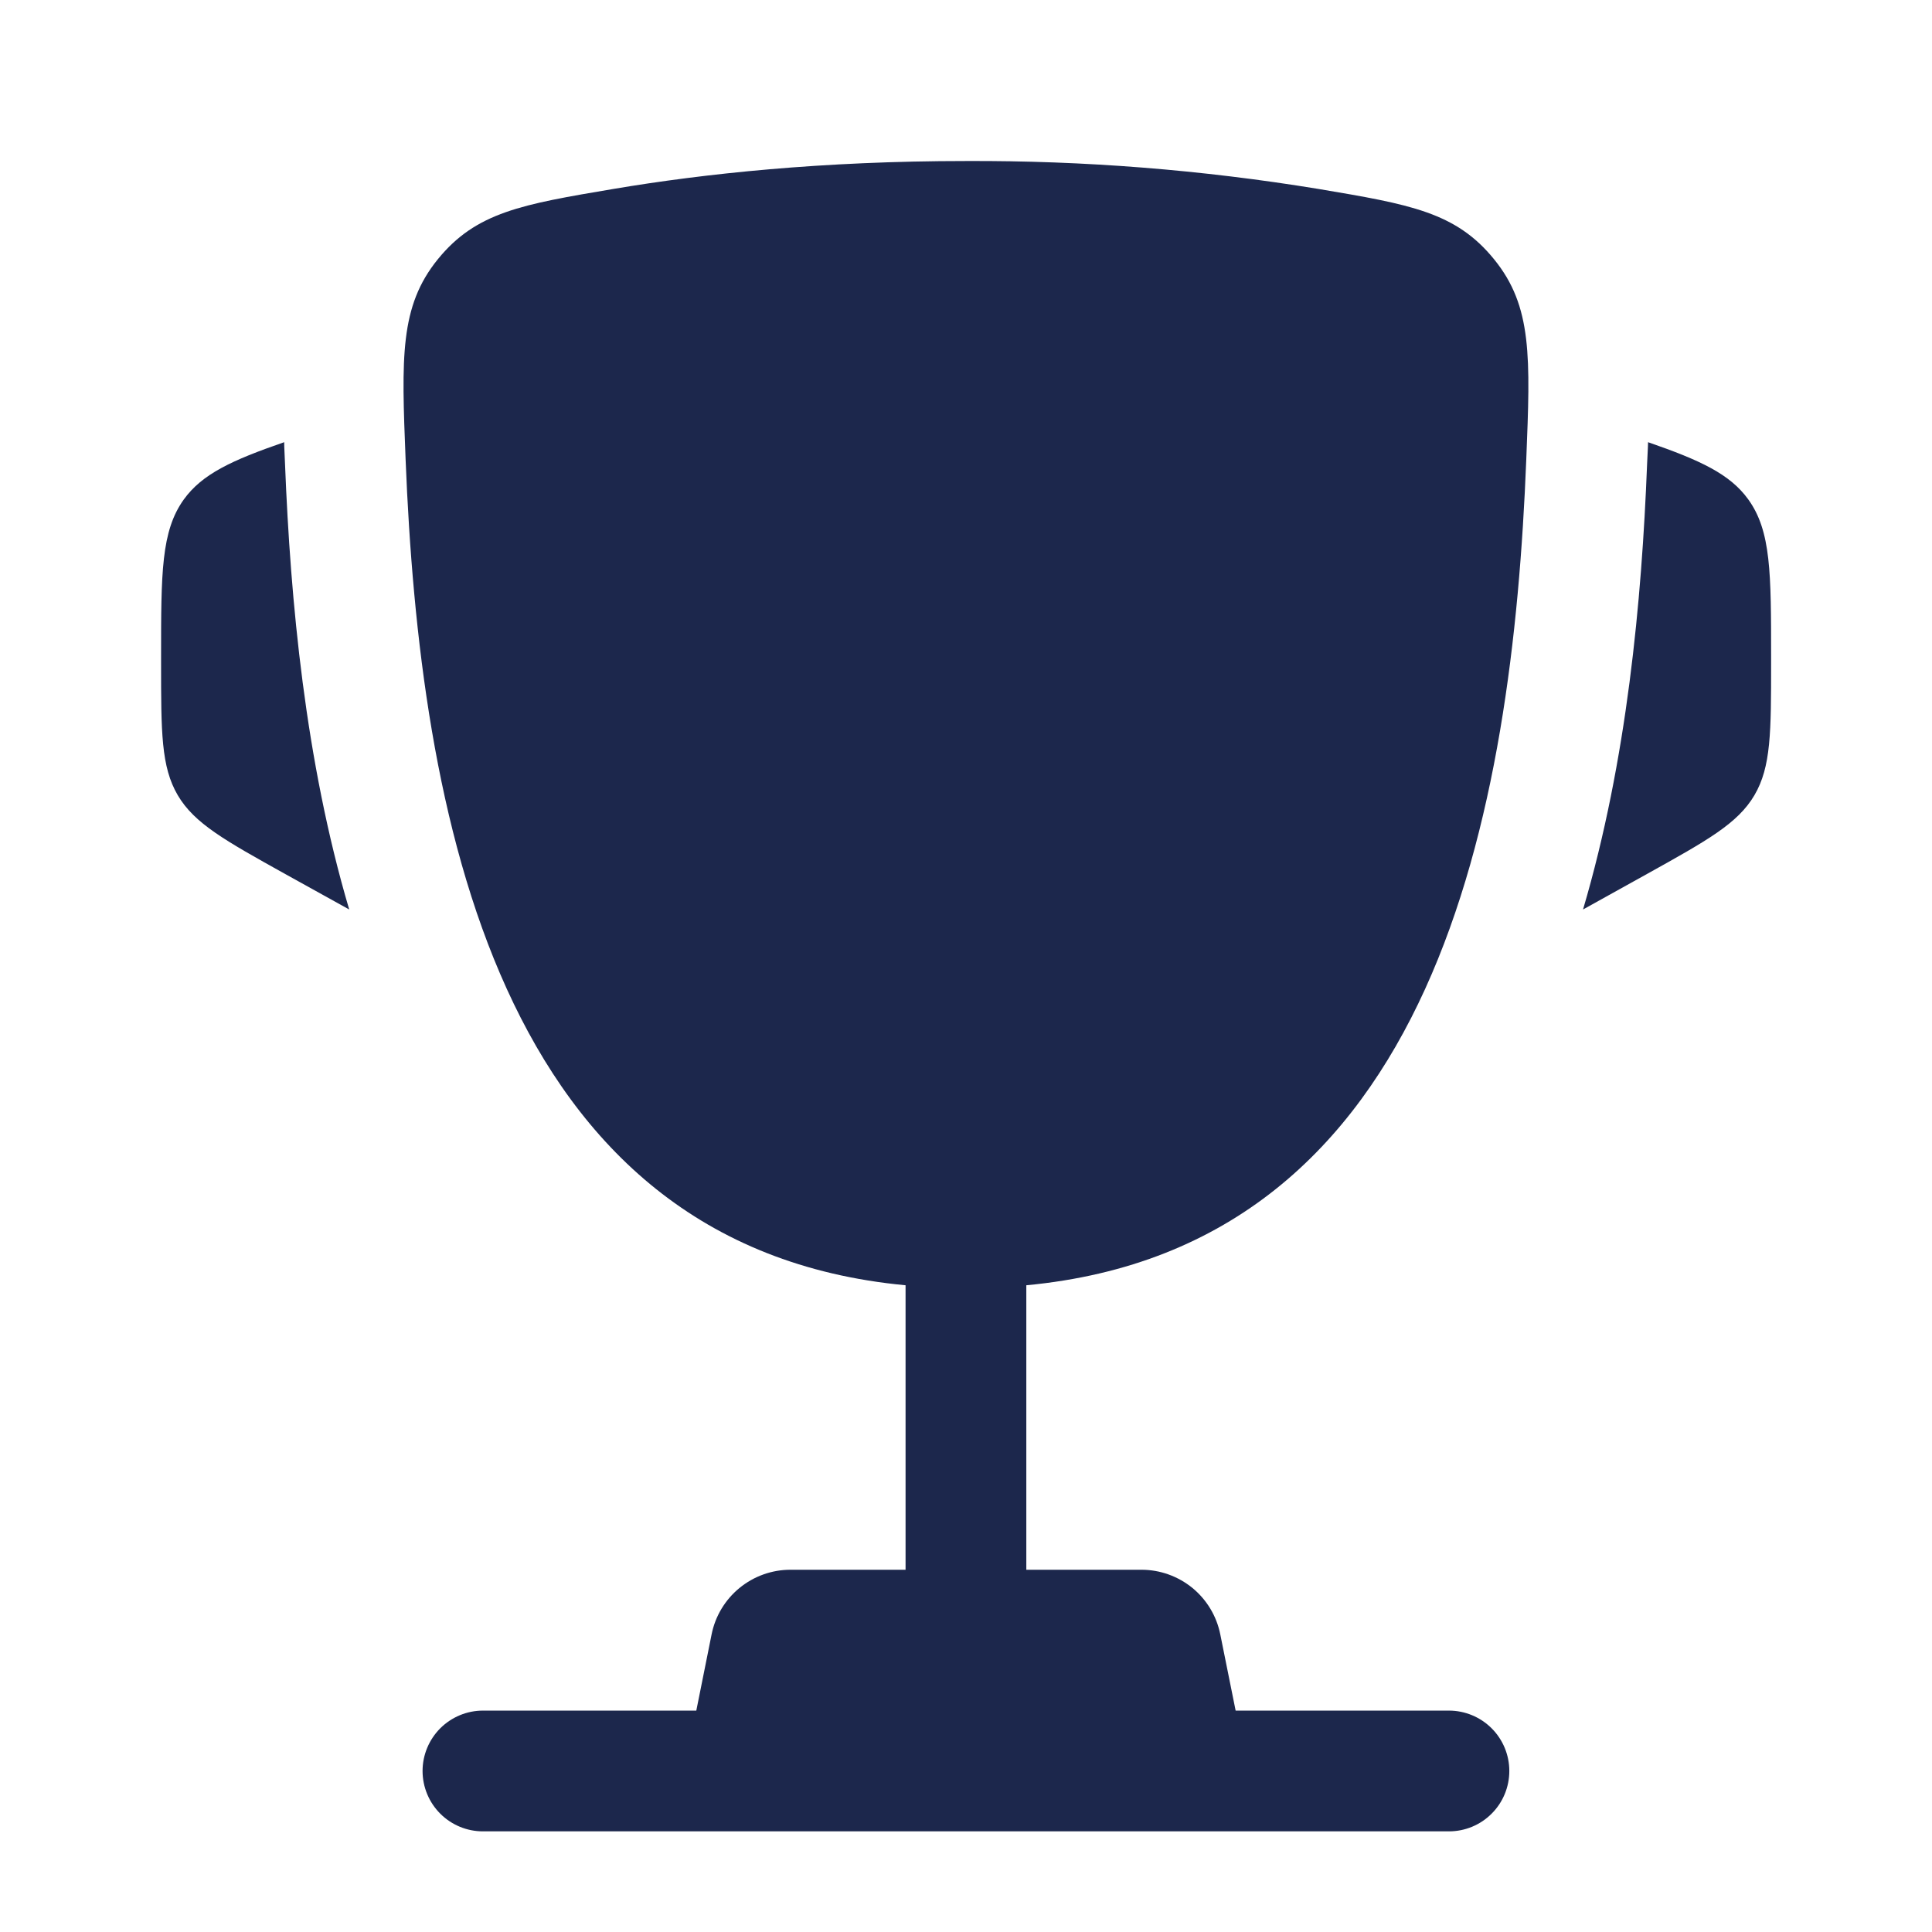 <svg width="32" height="32" viewBox="0 0 32 32" fill="none" xmlns="http://www.w3.org/2000/svg">
<path d="M29.335 10.883V10.98C29.335 12.127 29.335 12.701 29.059 13.171C28.783 13.64 28.28 13.919 27.277 14.477L26.22 15.064C26.948 12.6 27.192 9.952 27.281 7.688L27.295 7.393L27.297 7.324C28.165 7.625 28.653 7.851 28.957 8.272C29.335 8.796 29.335 9.492 29.335 10.883ZM2.668 10.883V10.98C2.668 12.127 2.668 12.701 2.944 13.171C3.22 13.64 3.723 13.919 4.725 14.477L5.784 15.064C5.055 12.6 4.811 9.952 4.721 7.688L4.708 7.393L4.707 7.324C3.837 7.625 3.349 7.851 3.045 8.272C2.668 8.796 2.668 9.493 2.668 10.883Z" fill="#1C274C"/>
<path fill-rule="evenodd" clip-rule="evenodd" d="M21.835 3.129C19.906 2.813 17.954 2.658 15.999 2.667C13.622 2.667 11.662 2.876 10.163 3.129C8.645 3.385 7.886 3.513 7.251 4.295C6.618 5.076 6.651 5.92 6.718 7.608C6.949 13.405 8.199 20.648 14.999 21.288V26H13.092C12.784 26 12.486 26.107 12.248 26.302C12.009 26.498 11.846 26.77 11.786 27.072L11.533 28.333H7.999C7.734 28.333 7.48 28.439 7.292 28.626C7.105 28.814 6.999 29.068 6.999 29.333C6.999 29.598 7.105 29.853 7.292 30.04C7.48 30.228 7.734 30.333 7.999 30.333H23.999C24.264 30.333 24.519 30.228 24.706 30.04C24.894 29.853 24.999 29.598 24.999 29.333C24.999 29.068 24.894 28.814 24.706 28.626C24.519 28.439 24.264 28.333 23.999 28.333H20.466L20.212 27.072C20.152 26.77 19.989 26.498 19.751 26.302C19.512 26.107 19.214 26 18.906 26H16.999V21.288C23.799 20.648 25.051 13.407 25.28 7.608C25.347 5.92 25.382 5.075 24.747 4.295C24.113 3.513 23.354 3.385 21.835 3.129Z" fill="#1C274C"/>
</svg>
